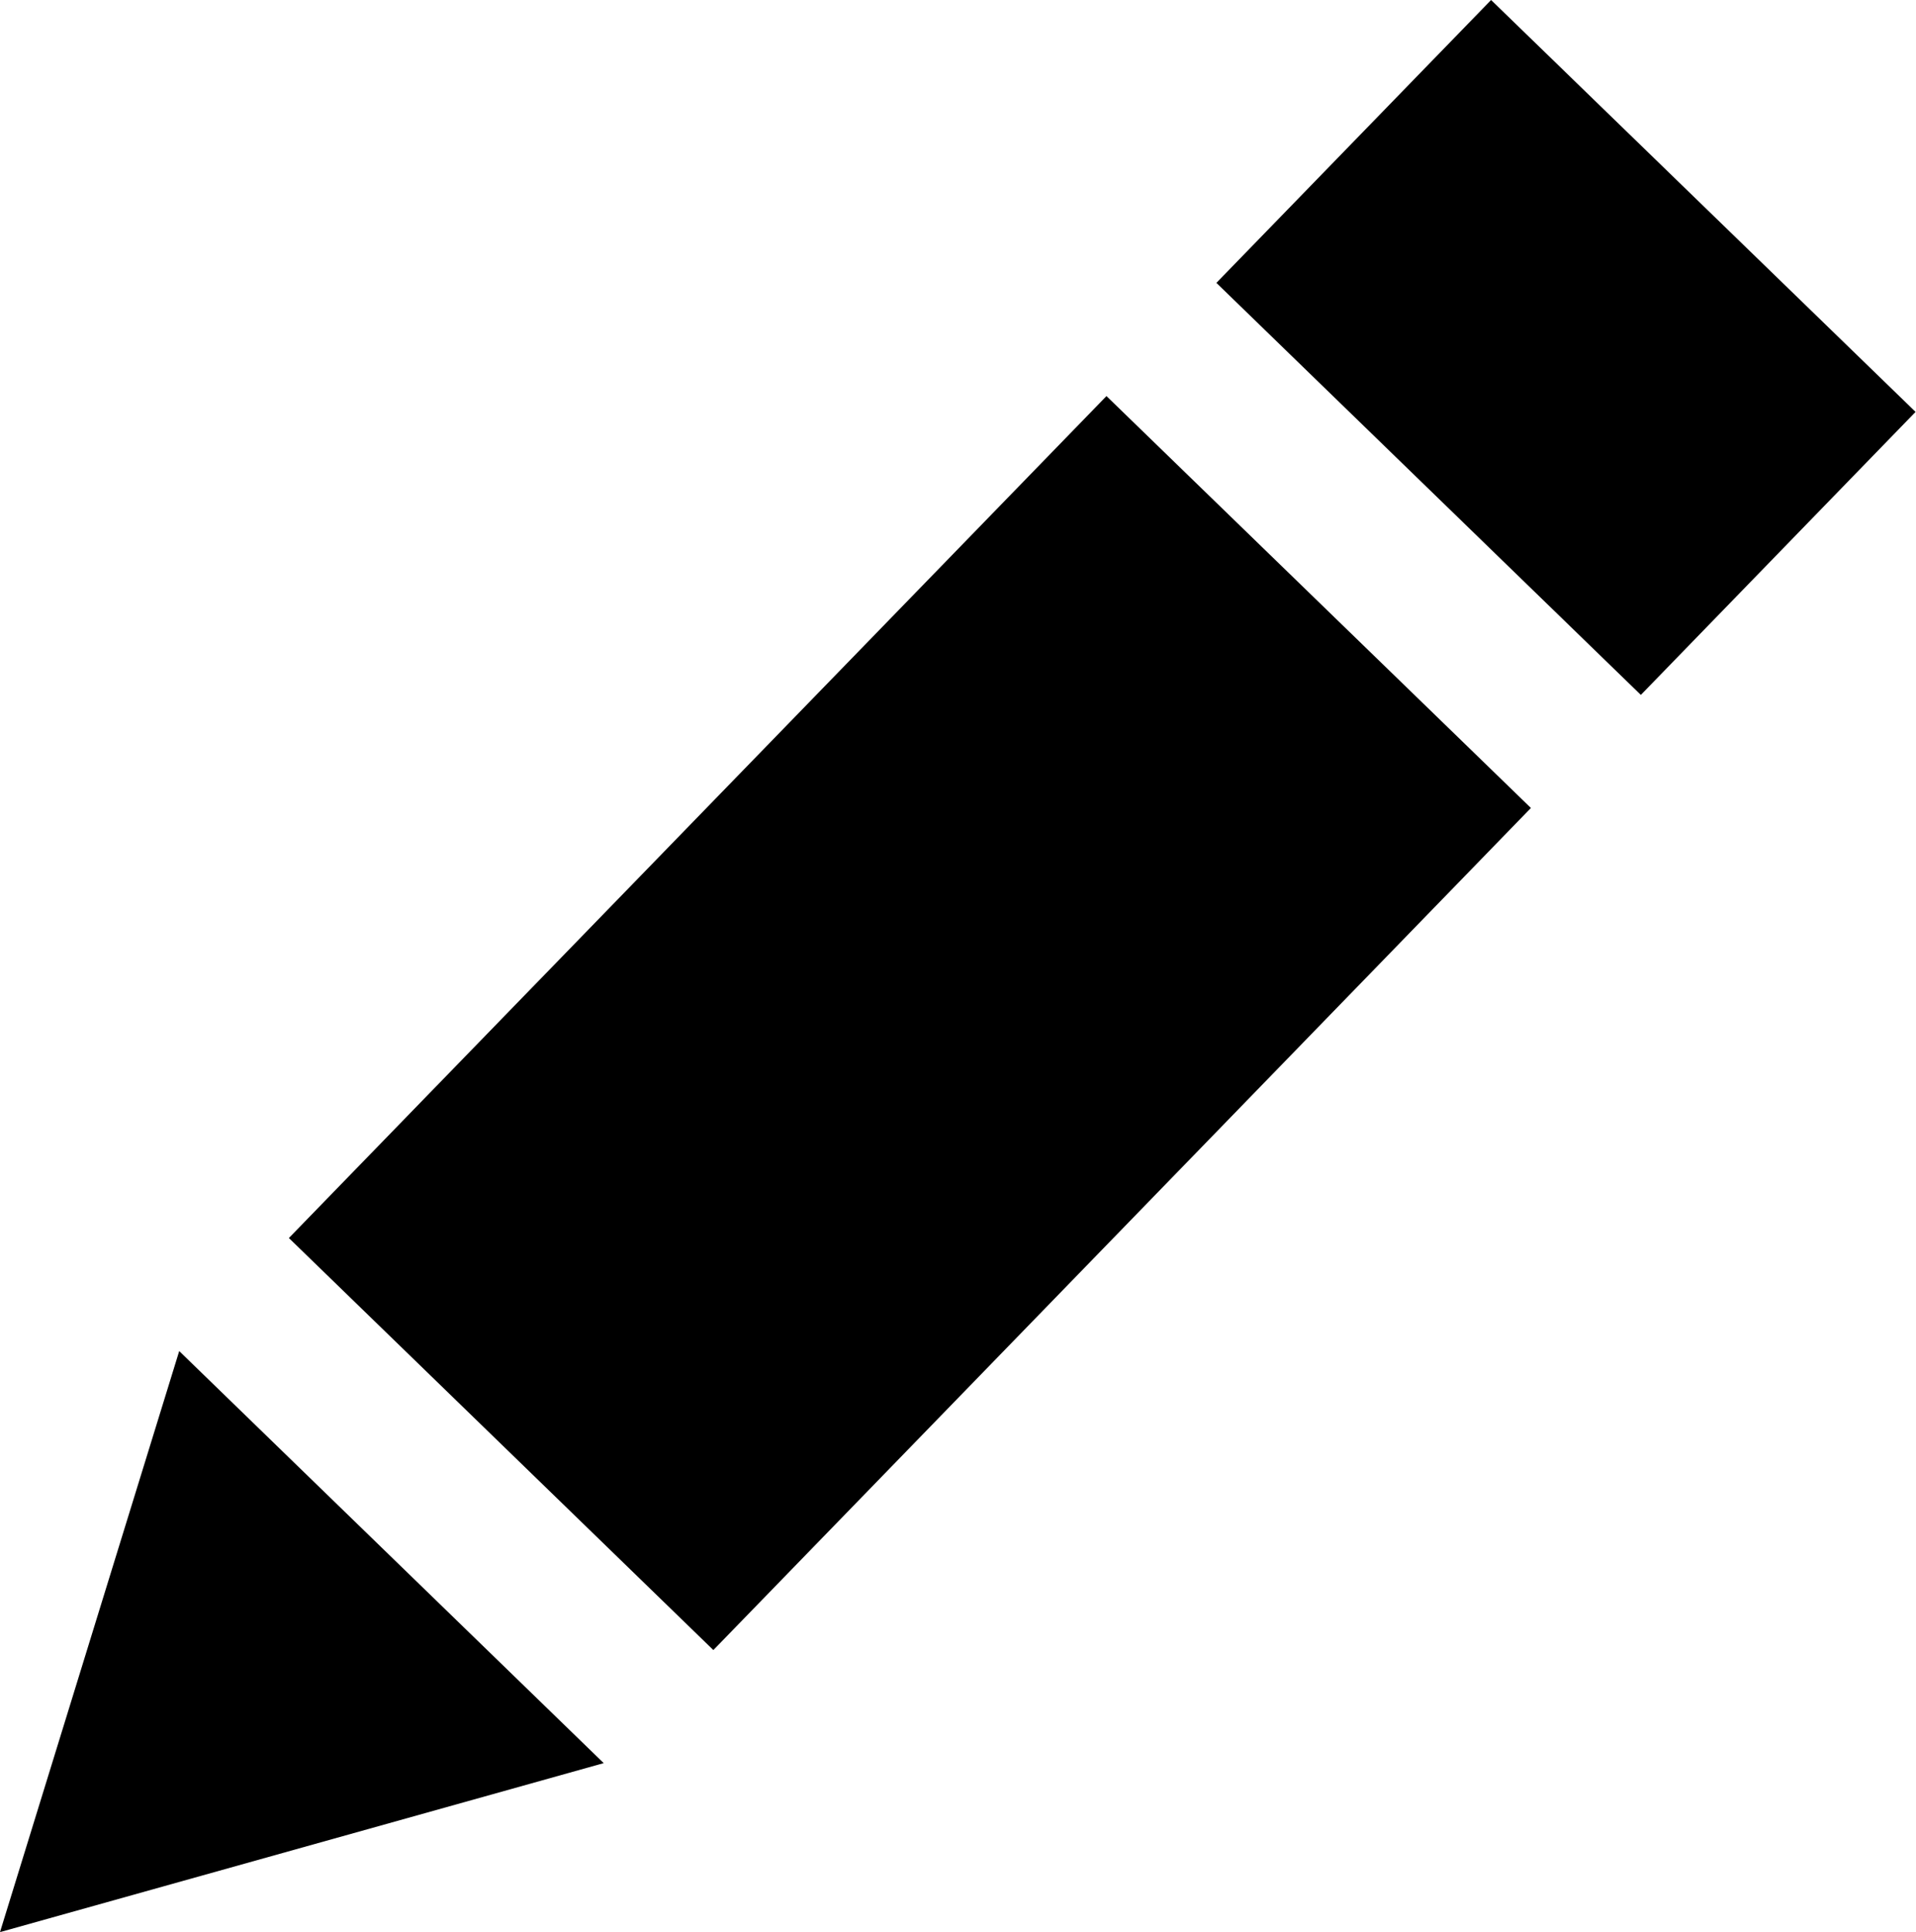 <svg width="2031" height="2048" xmlns="http://www.w3.org/2000/svg" xmlns:svg="http://www.w3.org/2000/svg"><polygon points="306.225,1312.398 756.173,1749.187 1622.806,856.522 1172.88,419.875"/><polygon points="639.944,1869.05 189.977,1432.24 0,2048.184"/><path d="m0,2048.184"/><polygon points="1580.591,0 1289.392,299.87 1739.339,736.659 2030.538,436.647"/></svg>
